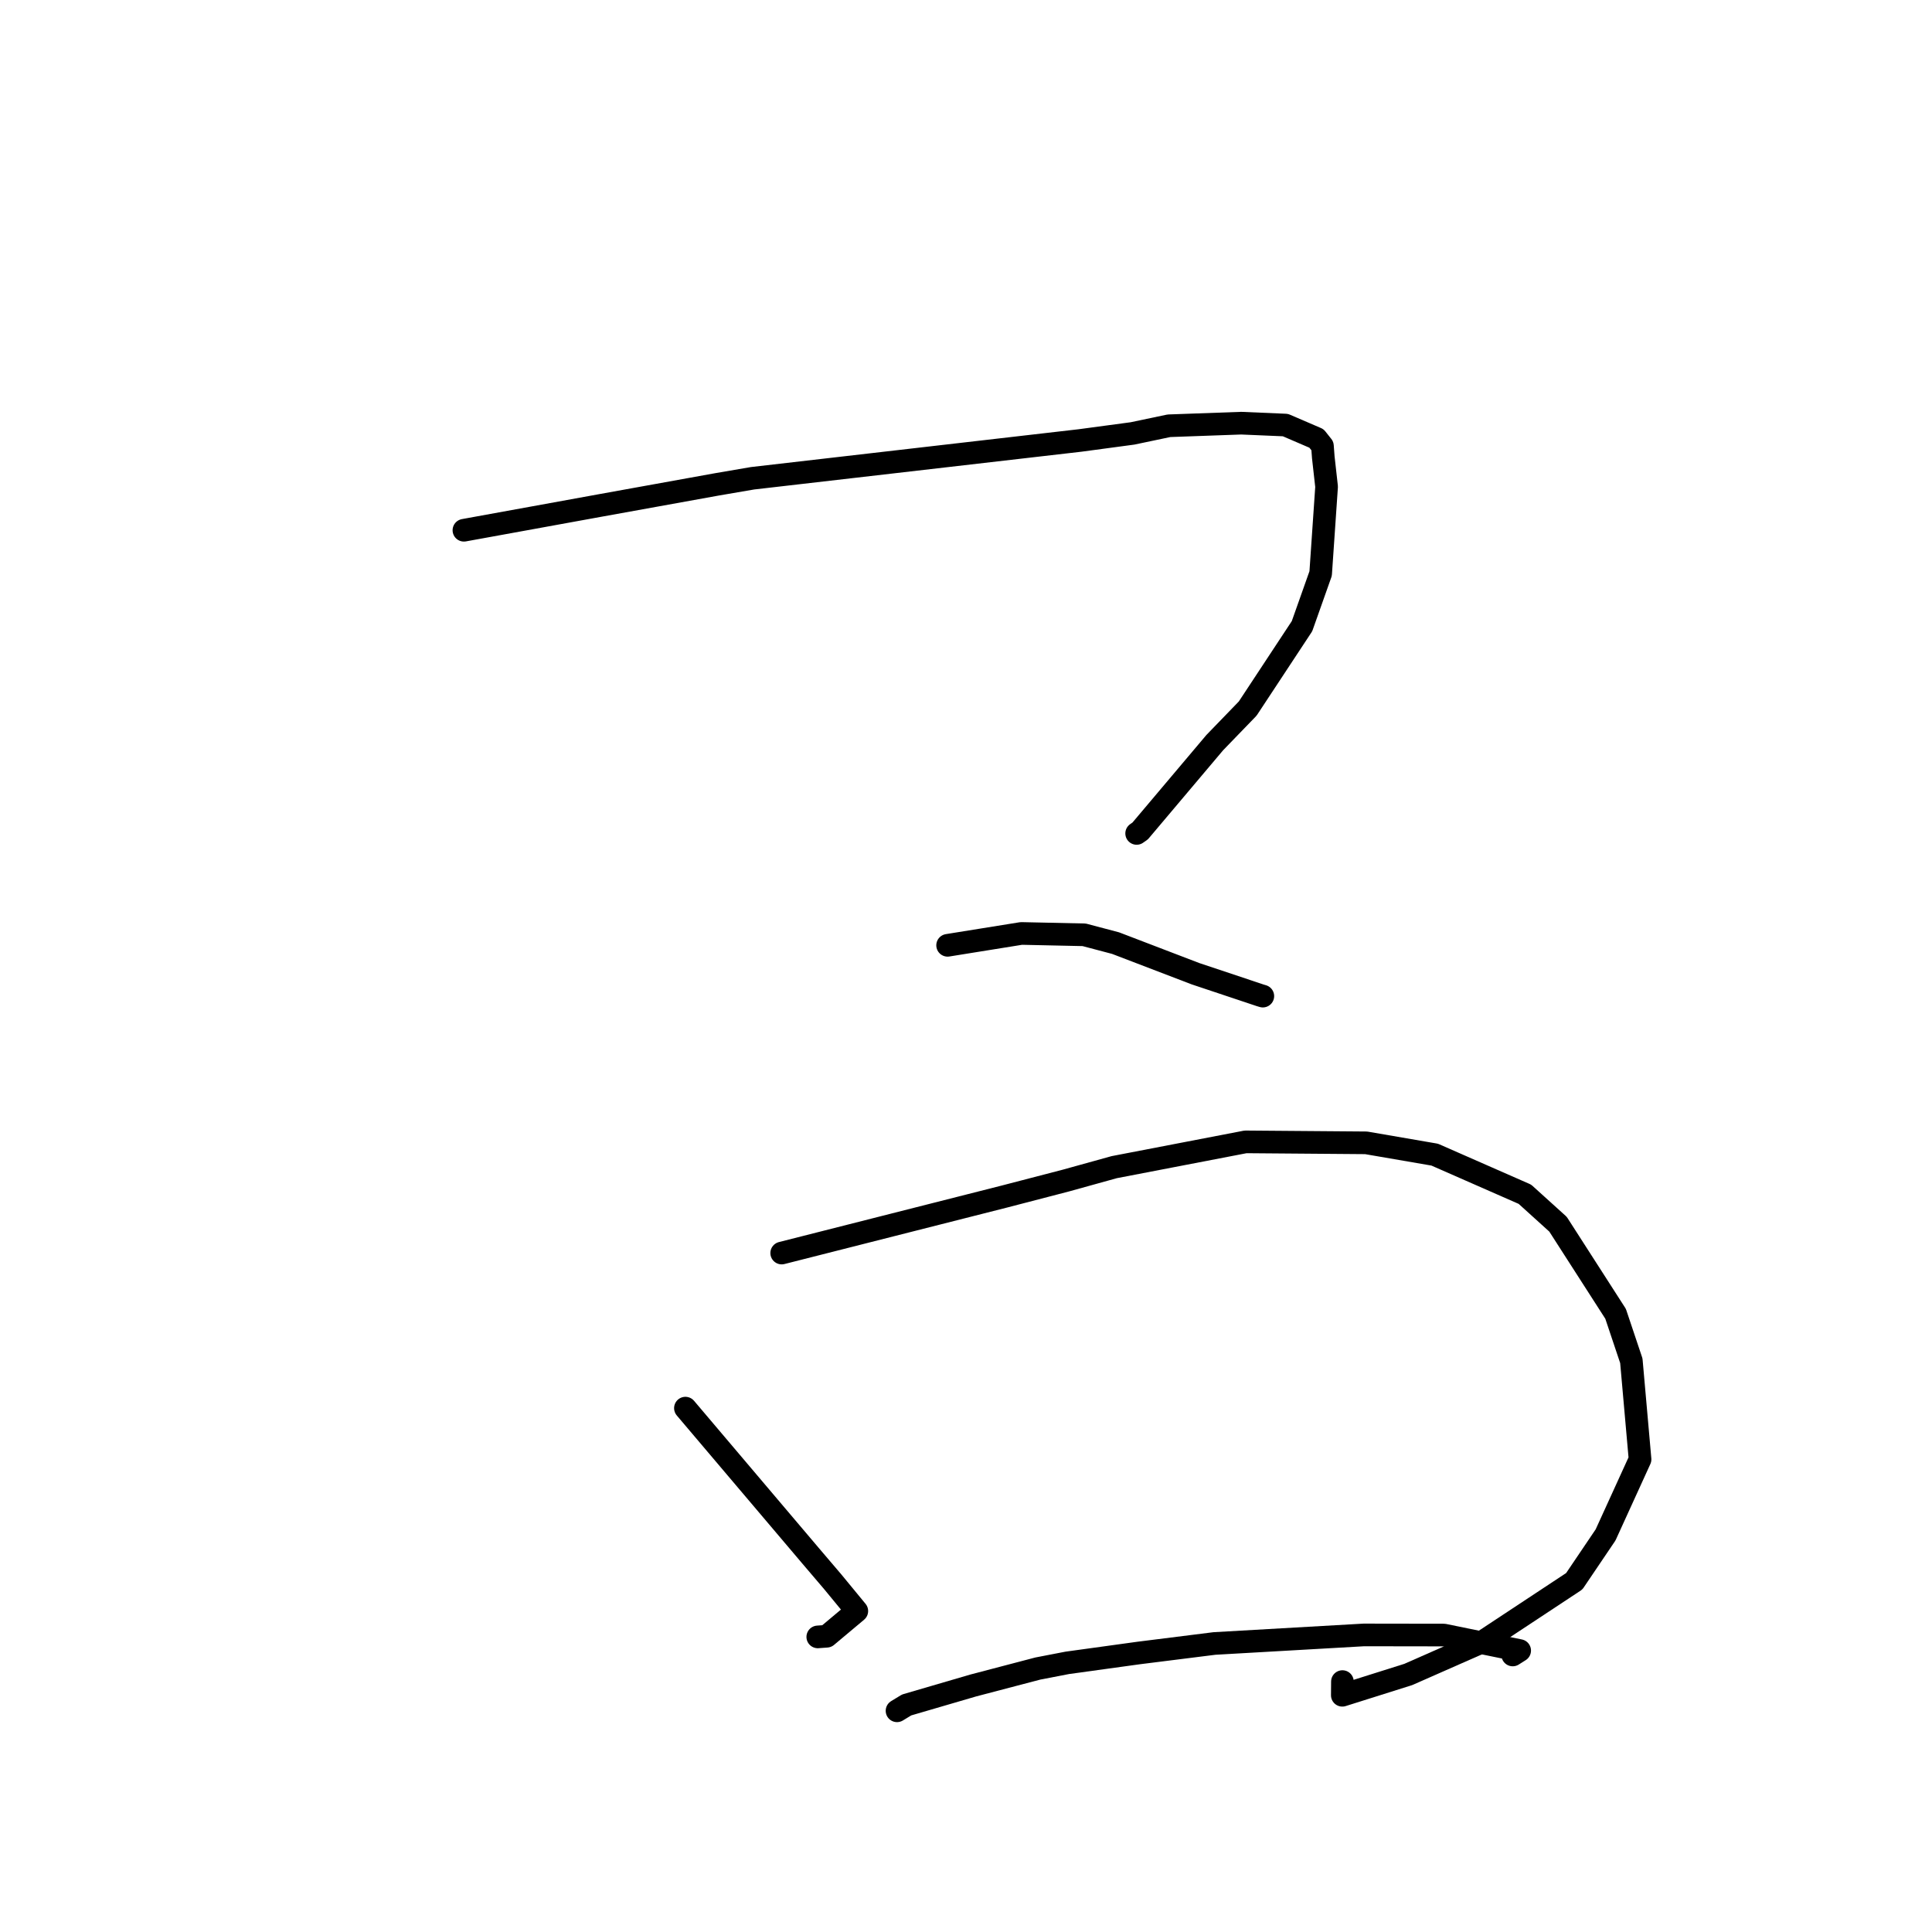 <?xml version="1.0" standalone="no"?>
    <svg width="256" height="256" xmlns="http://www.w3.org/2000/svg" version="1.1">
    <polyline stroke="black" stroke-width="3" stroke-linecap="round" fill="transparent" stroke-linejoin="round" points="61.471 70.261 70.525 68.615 79.58 66.968 95.007 64.18 99.719 63.373 143.114 58.365 150.062 57.431 154.895 56.416 164.465 56.073 170.324 56.323 174.441 58.095 175.231 59.094 175.343 60.601 175.78 64.495 174.993 75.996 172.522 82.972 165.329 93.885 160.962 98.401 151.077 110.11 150.612 110.434 " />
        <polyline stroke="black" stroke-width="3" stroke-linecap="round" fill="transparent" stroke-linejoin="round" points="125.563 125.259 130.448 124.473 135.333 123.687 143.657 123.867 147.821 124.968 158.413 129.024 166.988 131.888 167.332 131.99 " />
        <polyline stroke="black" stroke-width="3" stroke-linecap="round" fill="transparent" stroke-linejoin="round" points="90.821 186.585 99.119 196.375 107.418 206.165 110.336 209.588 113.533 213.471 109.549 216.811 108.359 216.898 " />
        <polyline stroke="black" stroke-width="3" stroke-linecap="round" fill="transparent" stroke-linejoin="round" points="103.579 166.036 118.298 162.301 133.017 158.567 141.227 156.433 147.64 154.654 165.045 151.304 181.018 151.431 190.108 152.997 202.057 158.245 206.446 162.215 214.074 174.085 216.161 180.308 217.315 193.372 212.747 203.383 208.597 209.525 196.487 217.52 186.606 221.875 177.863 224.632 177.878 222.819 " />
        <polyline stroke="black" stroke-width="3" stroke-linecap="round" fill="transparent" stroke-linejoin="round" points="118.86 226.69 119.498 226.302 120.135 225.915 128.965 223.334 137.519 221.09 141.42 220.336 150.883 219.03 160.92 217.77 180.721 216.637 191.318 216.653 201.365 218.709 200.443 219.292 " />
        </svg>